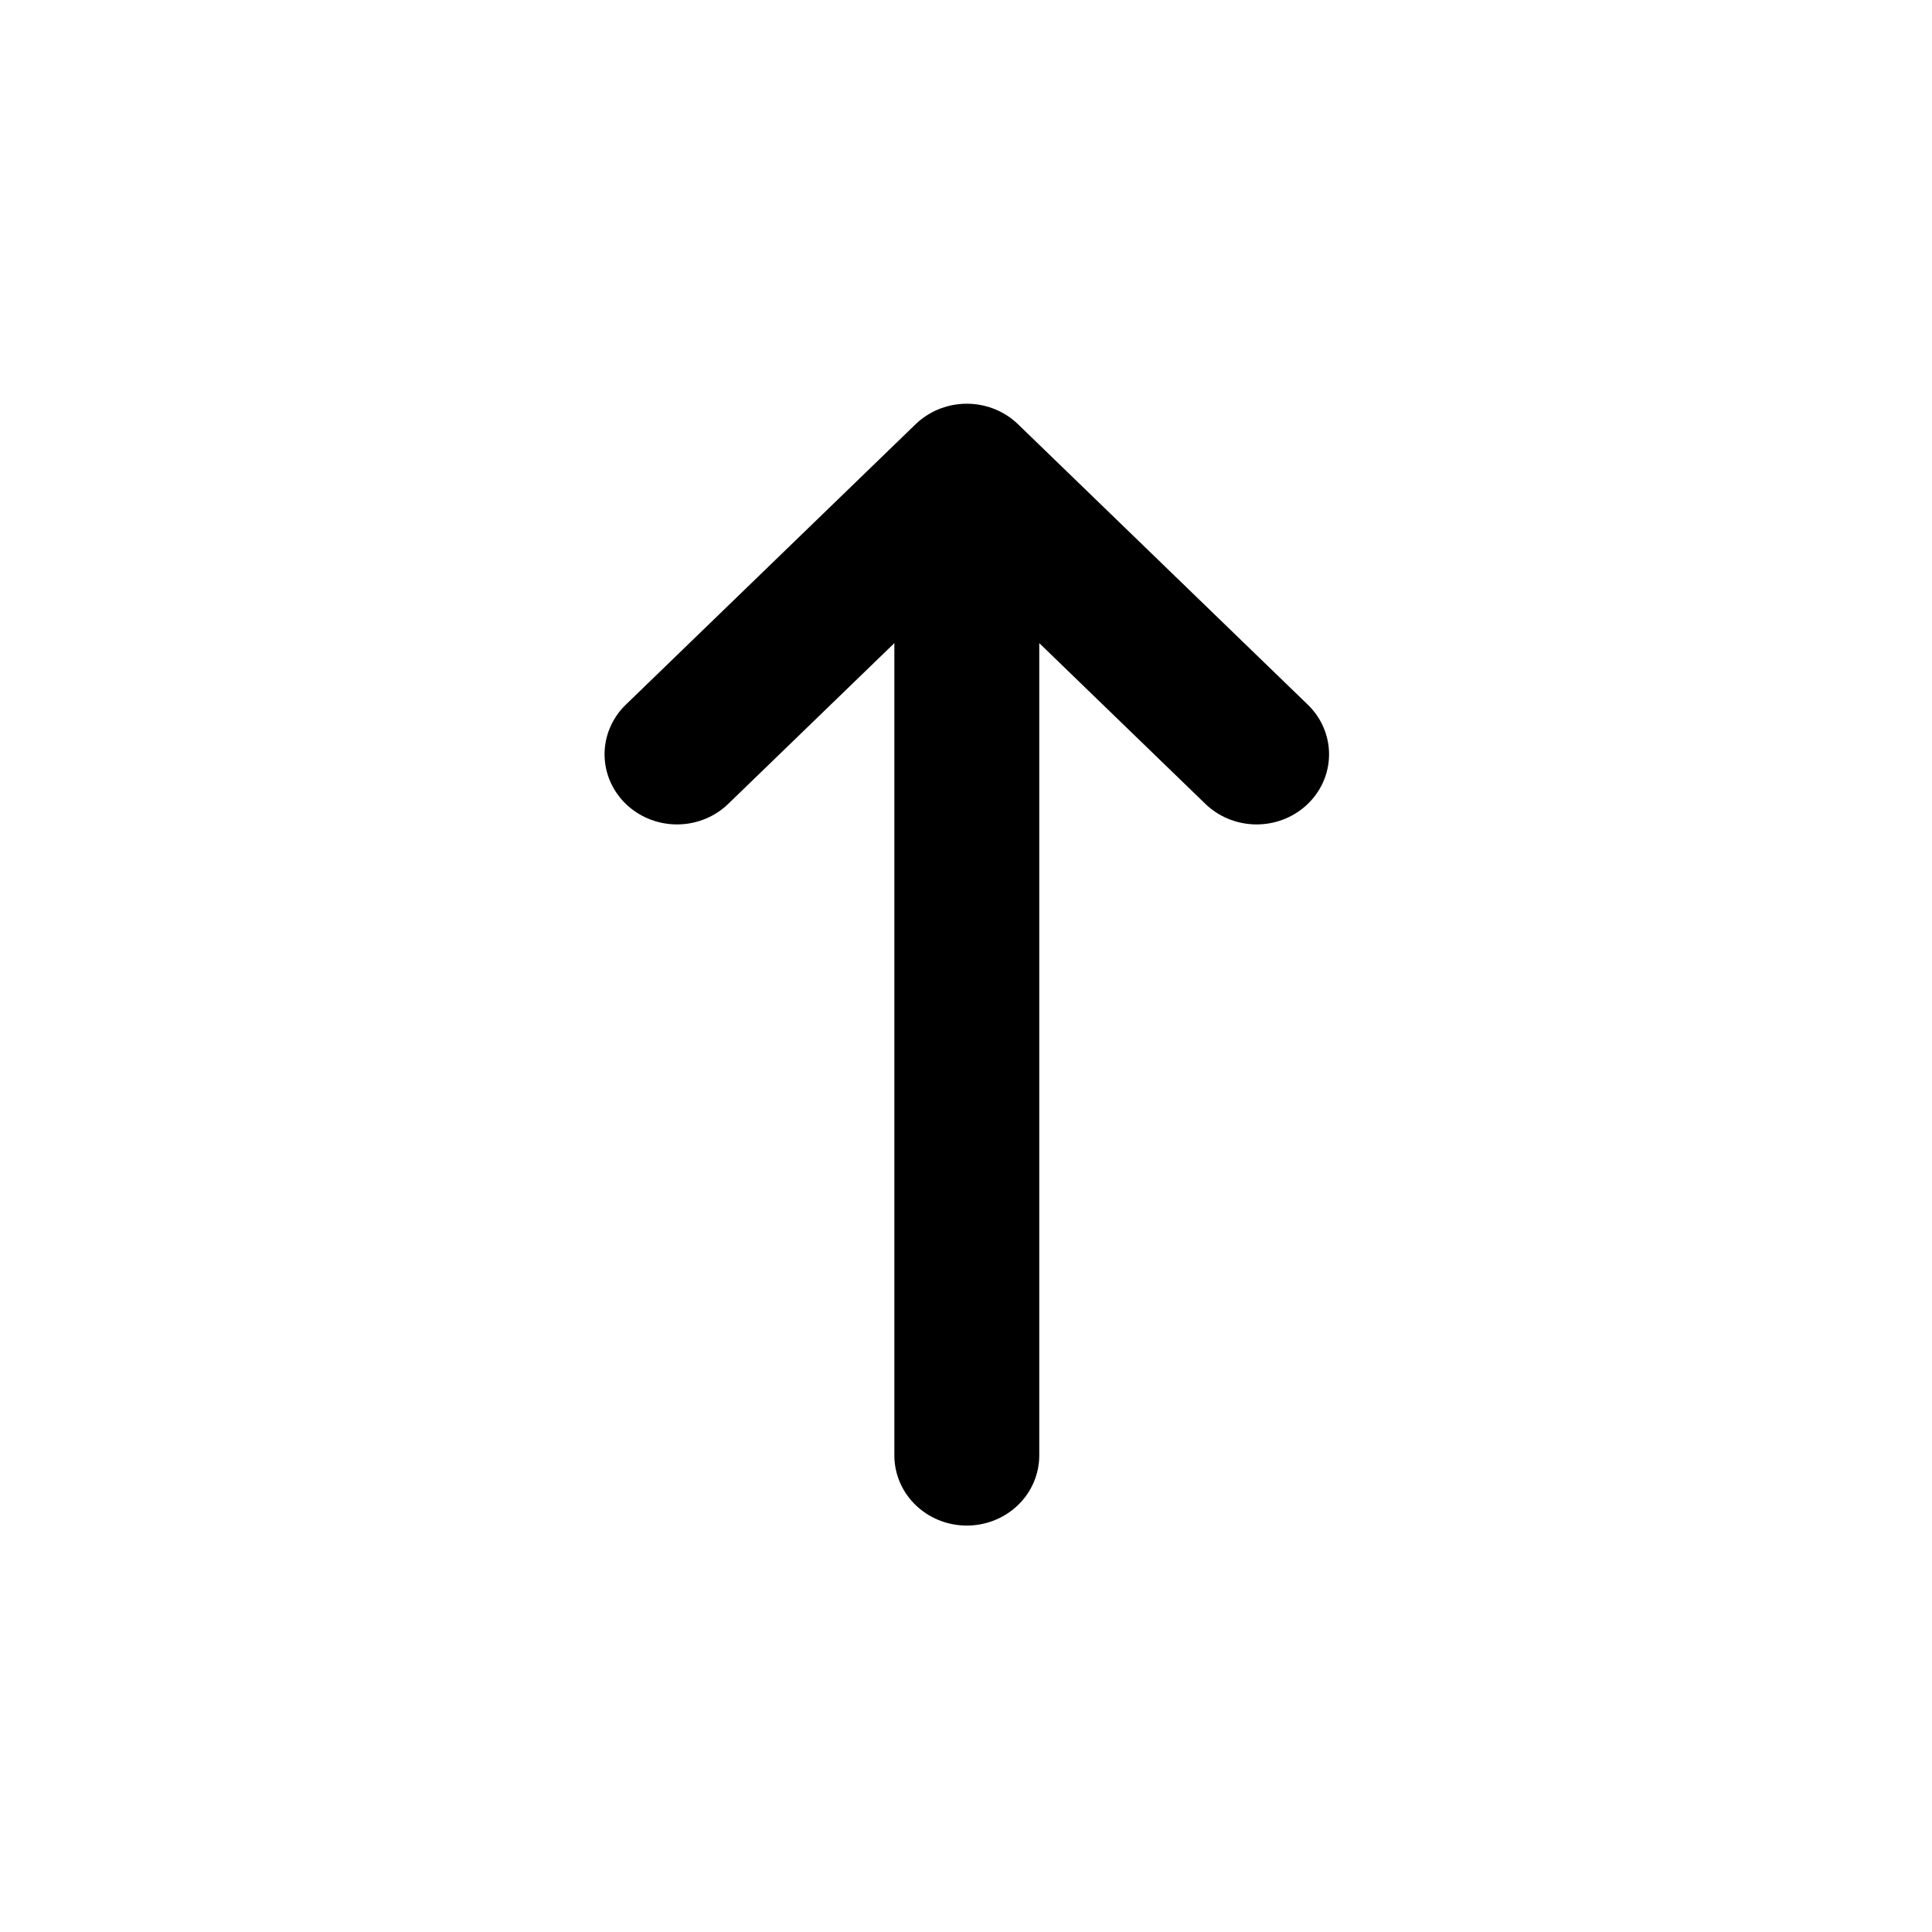 <?xml version="1.0" encoding="UTF-8" standalone="no"?>
<svg xmlns:rdf="http://www.w3.org/1999/02/22-rdf-syntax-ns#" xmlns="http://www.w3.org/2000/svg" height="48" width="48" version="1.1" xmlns:cc="http://creativecommons.org/ns#" xmlns:dc="http://purl.org/dc/elements/1.1/" viewBox="0 0 48 48">
<g transform="matrix(.9 0 0 .871 2.42 -871.77)">
<g transform="matrix(0,1,1,0,-1004.4,1004.4)">
<path stroke-linejoin="round" d="m10 1028.4h28m-20-8-8 8 8 8" stroke="#000000" stroke-linecap="round" stroke-width="4" fill="none"/>
</g>
</g>
</svg>
